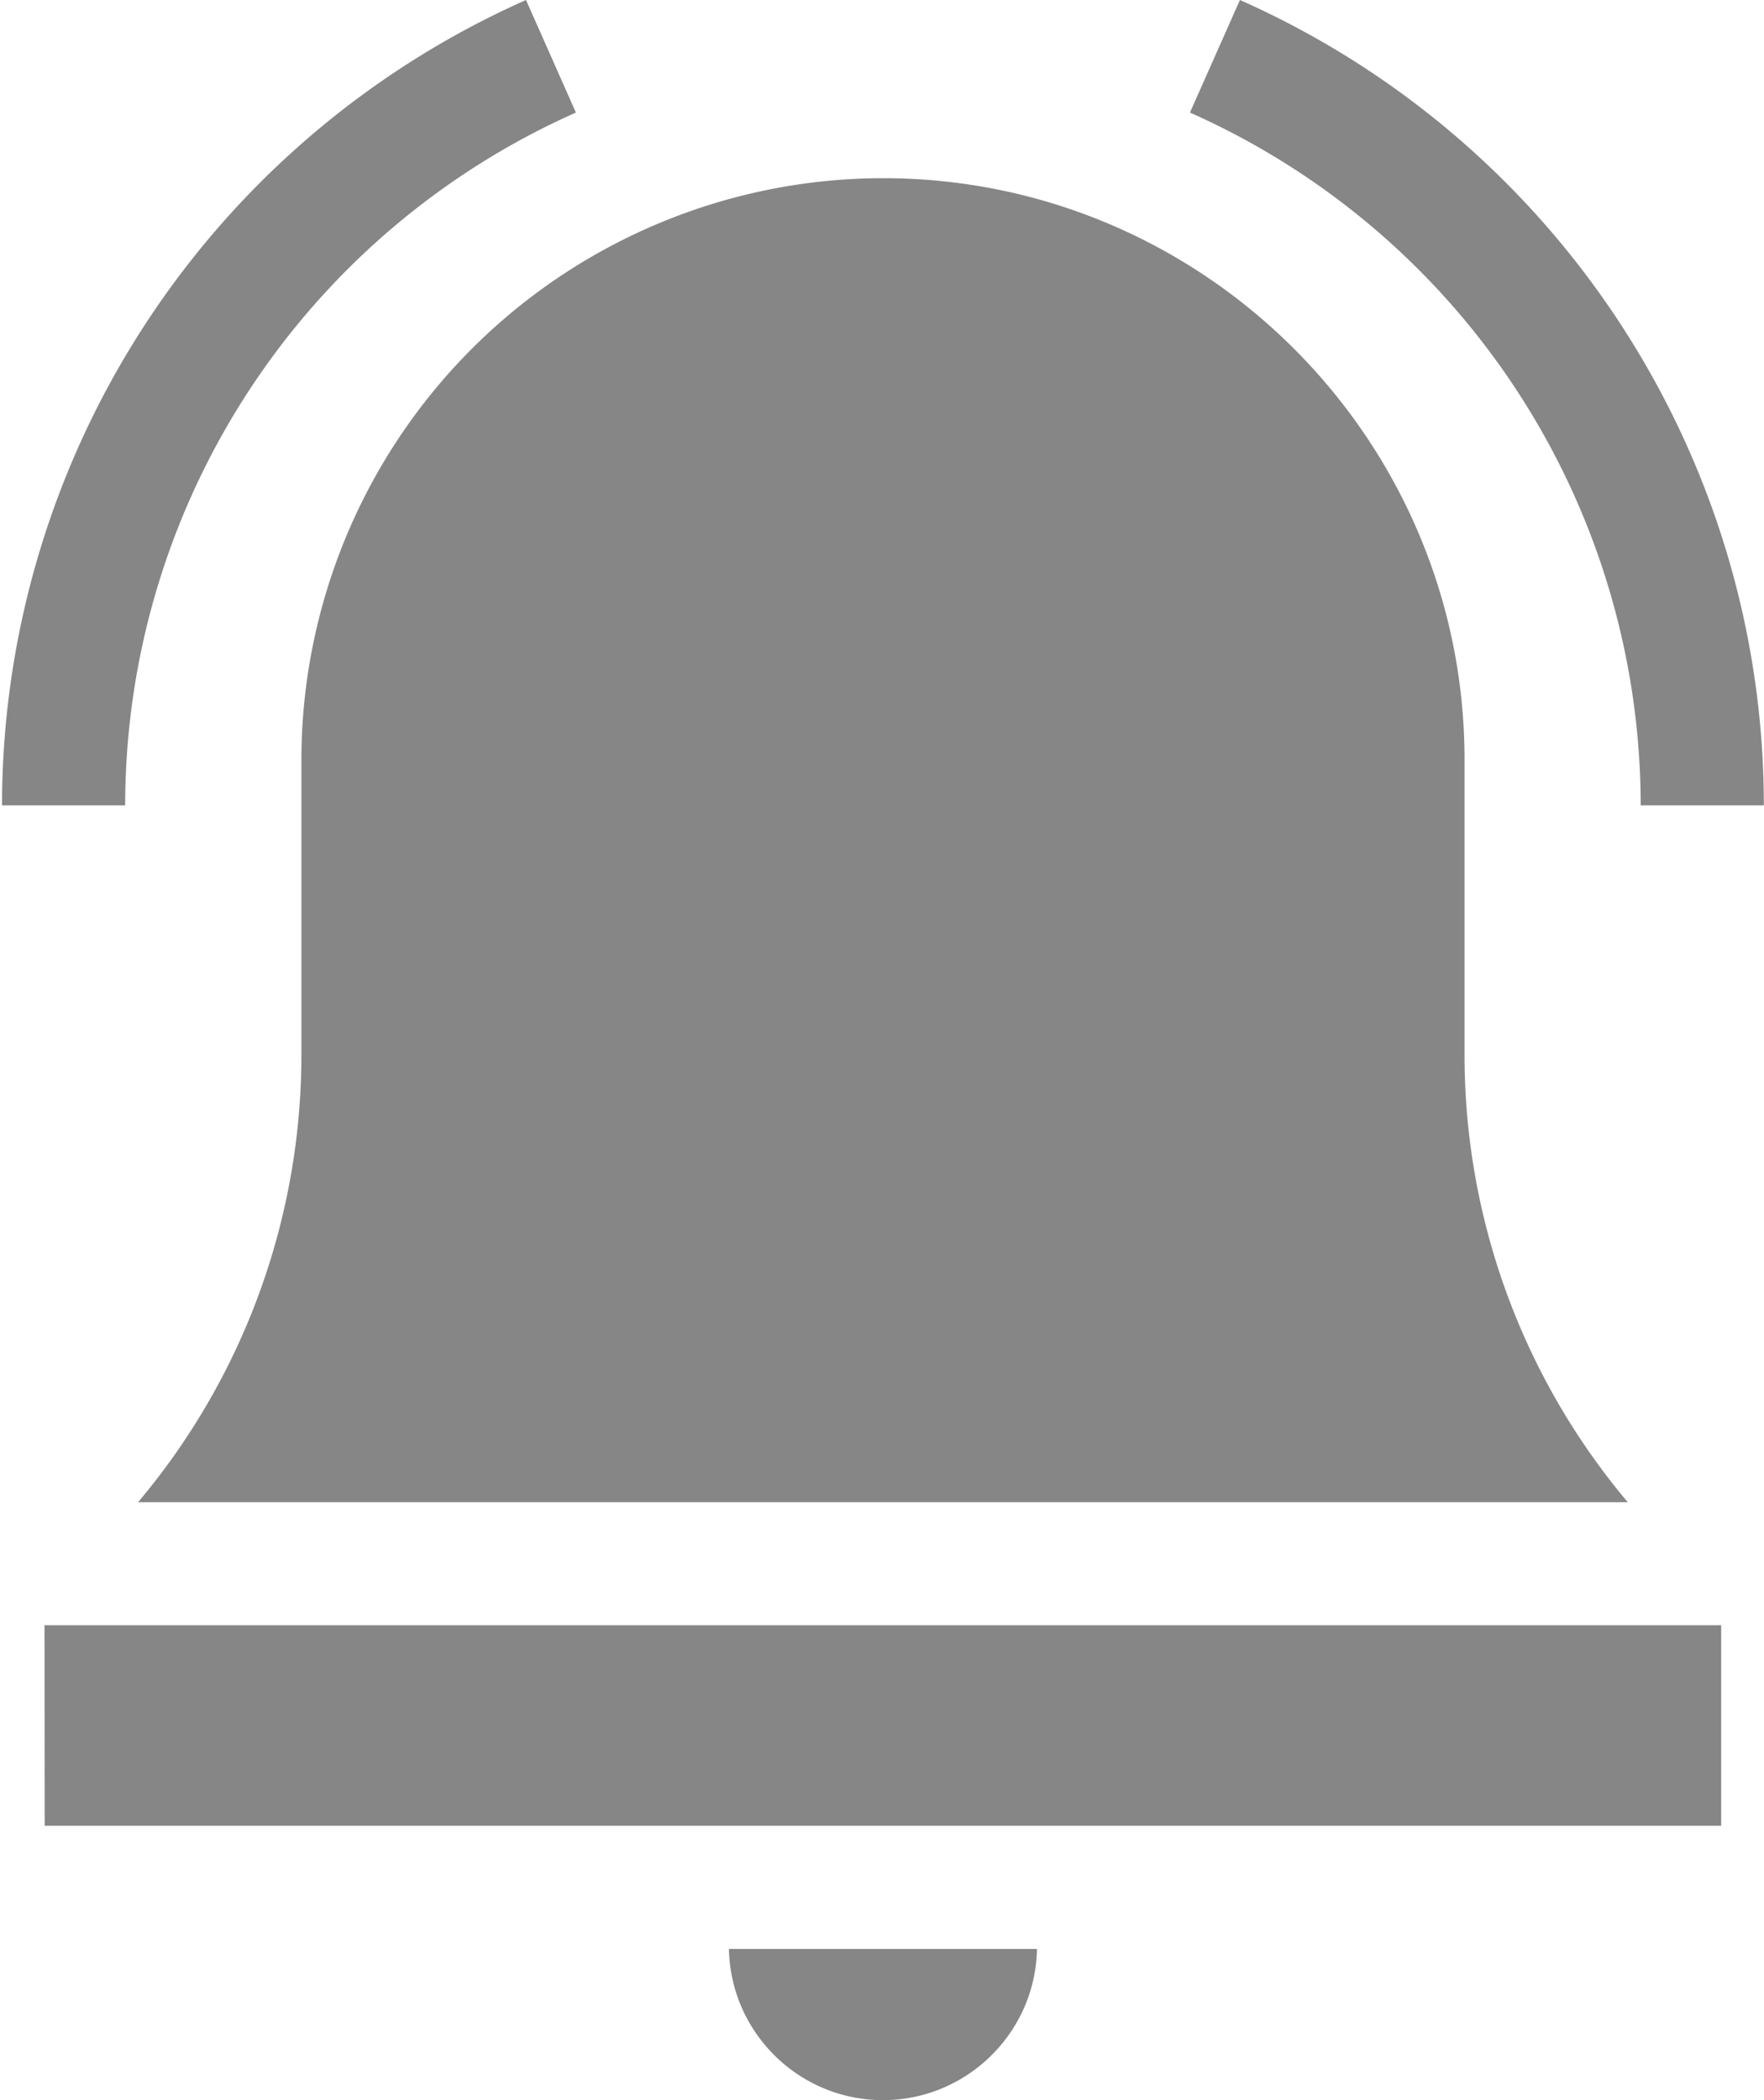 <svg width="21" height="25" xmlns="http://www.w3.org/2000/svg"><g fill="#868686" fill-rule="evenodd"><path d="M3.588 9.044v3.53a8.262 8.262 0 0 1-1.944 5.308h17.734a8.262 8.262 0 0 1-1.943-5.307V9.044c0-3.817-3.106-6.923-6.924-6.923a6.931 6.931 0 0 0-6.923 6.923zM.532 21.734H20.49v-2.387H.53zM10.511 25c1 0 1.816-.805 1.834-1.8H8.678c.018.995.833 1.8 1.833 1.8z"/><path d="M6.856 1.34L6.262 0A10.498 10.498 0 0 0 .024 9.587H1.49A9.031 9.031 0 0 1 6.856 1.34zm12.676 8.247h1.466c0-4.143-2.448-7.906-6.237-9.587l-.595 1.34a9.031 9.031 0 0 1 5.366 8.247z"/></g></svg>